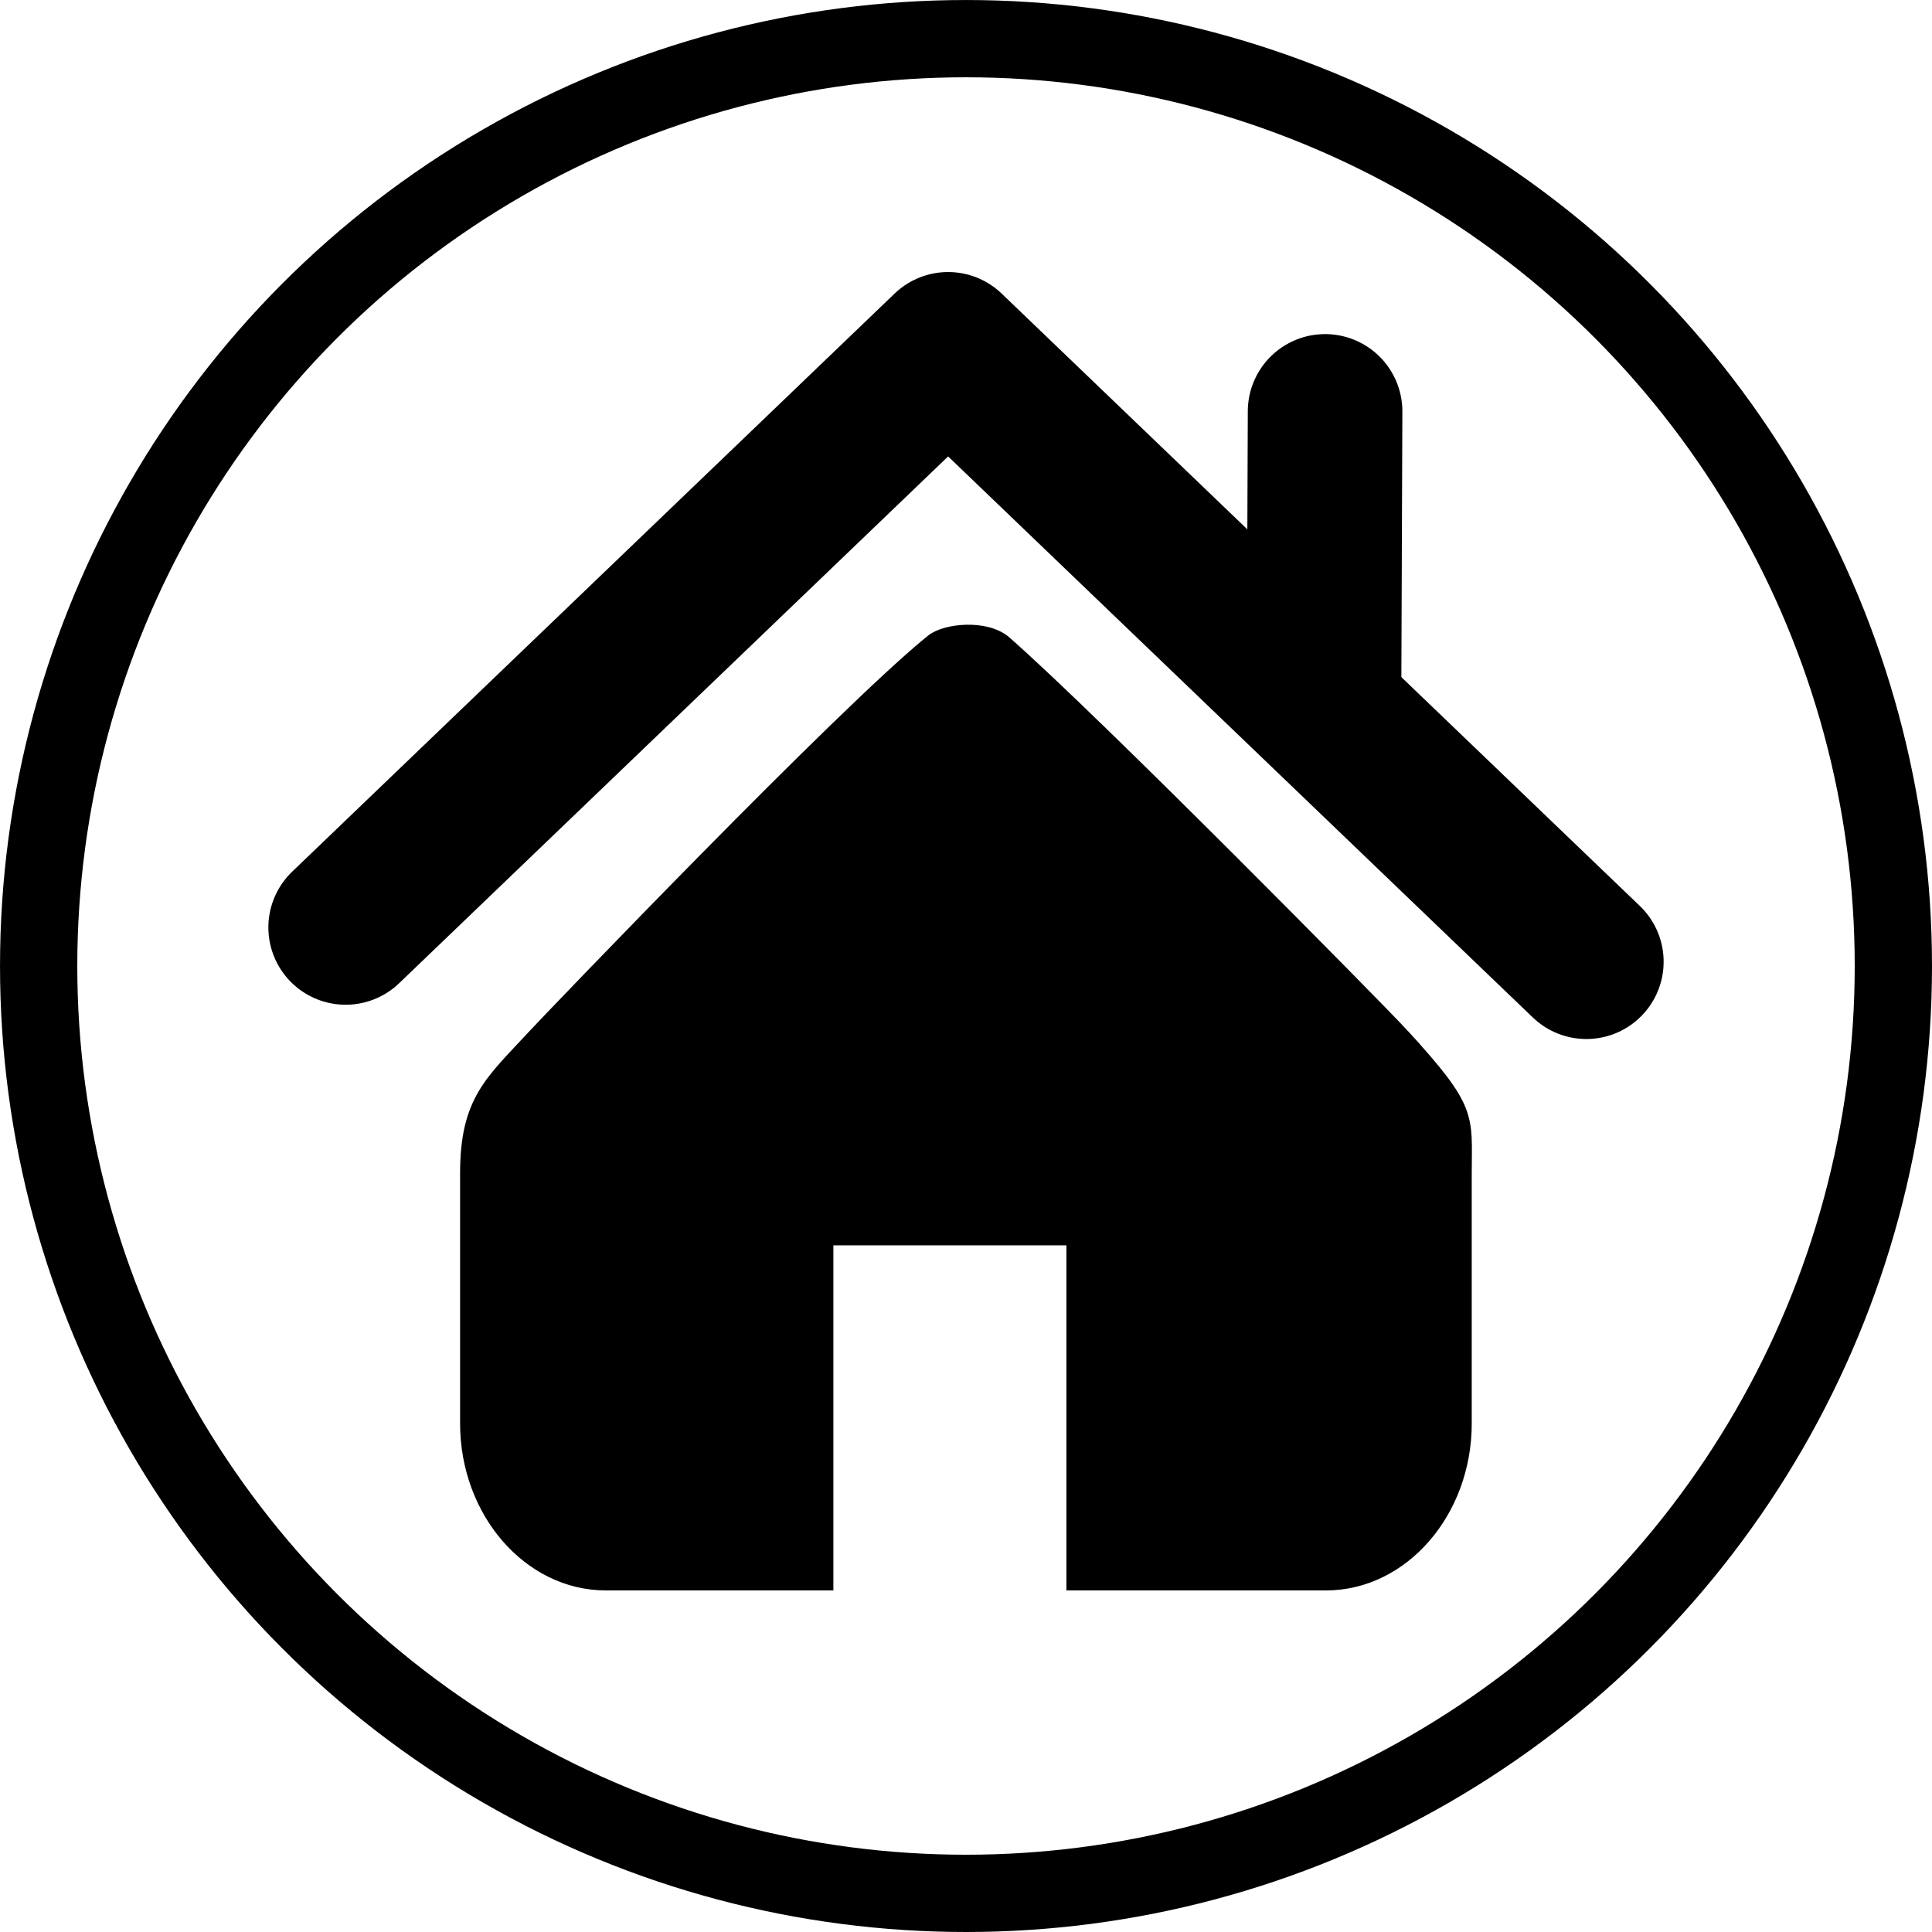 <?xml version="1.0" encoding="UTF-8"?>
<!DOCTYPE svg PUBLIC "-//W3C//DTD SVG 1.1//EN" "http://www.w3.org/Graphics/SVG/1.1/DTD/svg11.dtd">
<!-- Creator: CorelDRAW -->
<svg xmlns="http://www.w3.org/2000/svg" xml:space="preserve" width="25mm" height="25mm" style="shape-rendering:geometricPrecision; text-rendering:geometricPrecision; image-rendering:optimizeQuality; fill-rule:evenodd; clip-rule:evenodd"
viewBox="0 0 99.459 99.459"
 xmlns:xlink="http://www.w3.org/1999/xlink">
 <defs>
  <style type="text/css">
   <![CDATA[
    .str2 {stroke:black;stroke-width:0.796}
    .str0 {stroke:black;stroke-width:3.978}
    .str1 {stroke:black;stroke-width:7.957;stroke-linecap:round;stroke-linejoin:round}
    .fil0 {fill:none}
    .fil1 {fill:black}
   ]]>
  </style>
 </defs>
 <g id="Слой_x0020_1">
  <g id="_153230160">
   <circle id="_153230664" class="fil0 str0" cx="49.73" cy="49.73" r="47.74"/>
   <g>
    <g>
     <polyline id="_153006112" class="fil0 str1" points="17.794,47.745 48.809,17.983 81.665,49.51 "/>
     <line id="_151739792" class="fil0 str1" x1="68.215" y1="21.178" x2="68.162" y2= "35.203" />
    </g>
    <path id="_153007528" class="fil1 str2" d="M72.173 53.33c3.521,3.847 3.194,4.112 3.194,7.07l0 12.879c0,4.509 -3.198,8.198 -7.107,8.198l-12.964 0 0 -17.765 -12.792 0 0 17.765 -11.314 0c-3.909,0 -7.107,-3.689 -7.107,-8.198l0 -12.879c0,-3.727 1.281,-4.68 3.429,-7.007 0.816,-0.884 16.011,-16.746 20.519,-20.365 0.661,-0.531 2.717,-0.751 3.681,0.096 4.682,4.116 19.29,18.927 20.461,20.206z"/>
   </g>
  </g>
 </g>
</svg>
